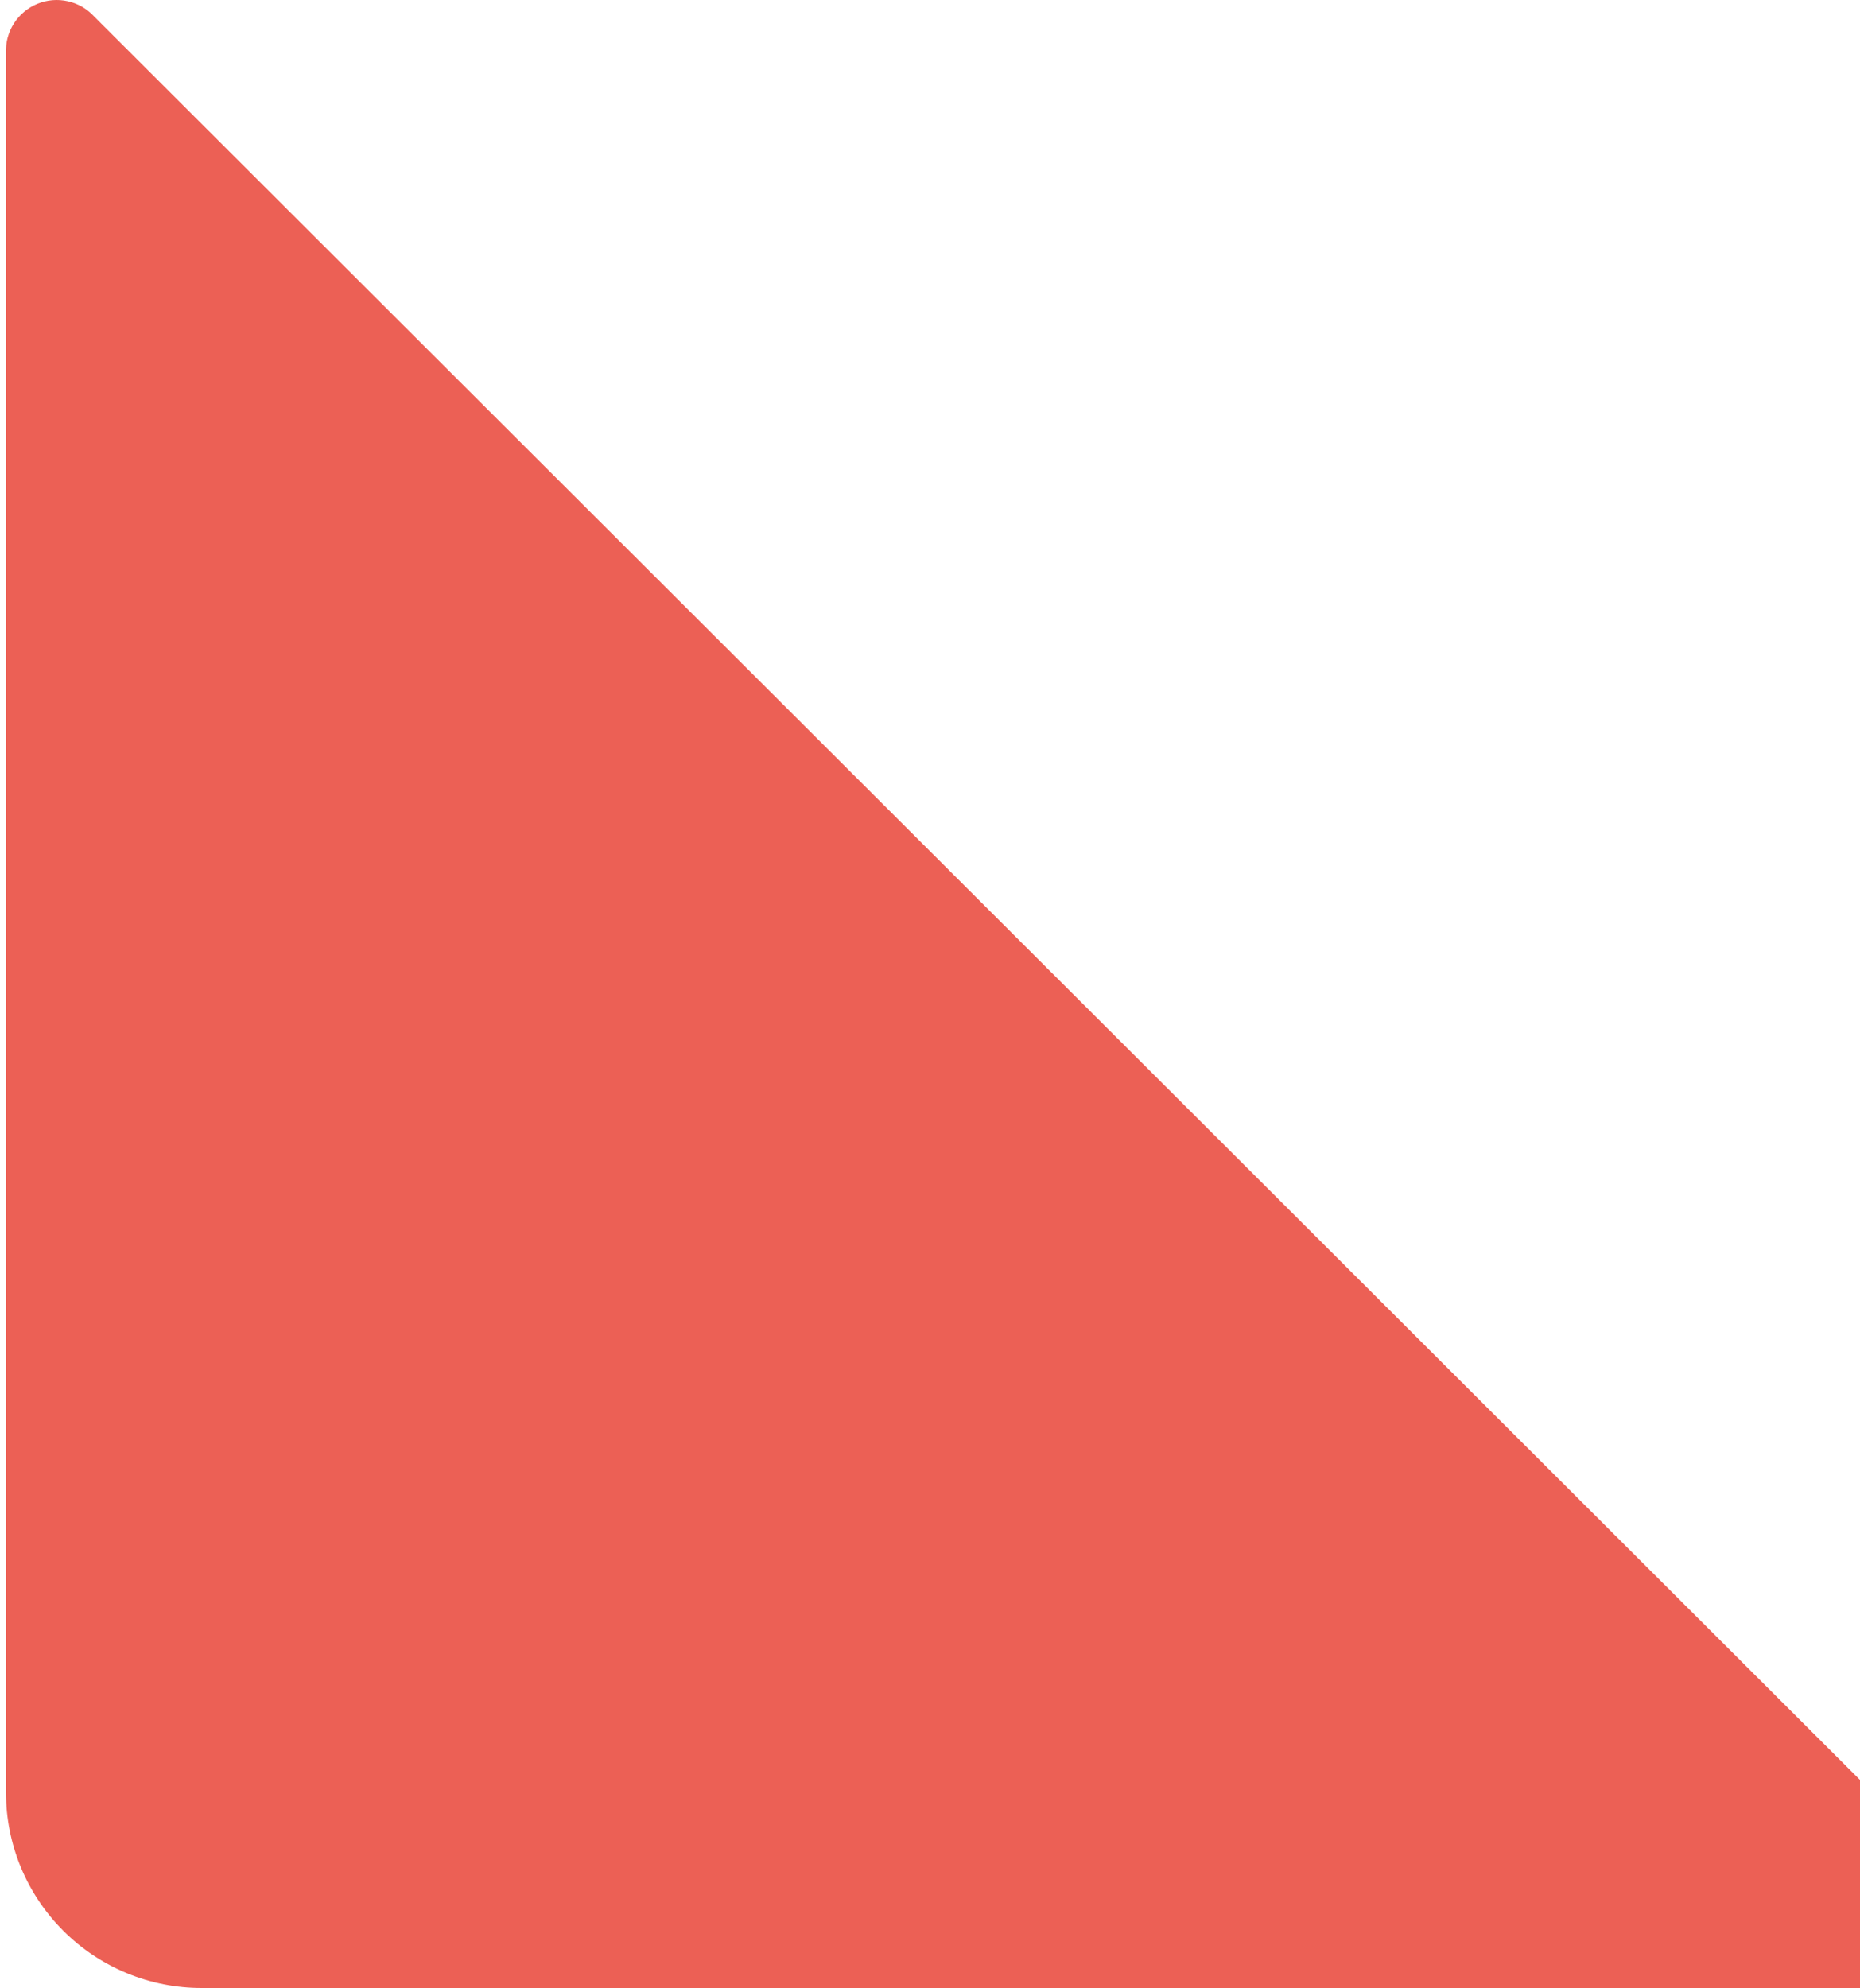 <svg width="219" height="234" viewBox="0 0 219 234" fill="none" xmlns="http://www.w3.org/2000/svg">
<path d="M228.498 233.98H23.788C20.759 233.987 17.759 233.396 14.958 232.243C12.157 231.089 9.611 229.395 7.467 227.257C5.323 225.119 3.621 222.58 2.46 219.784C1.299 216.988 0.702 213.991 0.702 210.964L0.702 6.216C0.653 4.99 0.982 3.779 1.645 2.747C2.308 1.715 3.273 0.912 4.409 0.447C5.545 -0.019 6.795 -0.123 7.993 0.147C9.19 0.417 10.276 1.048 11.101 1.956L233.073 223.537C233.998 224.387 234.635 225.504 234.894 226.733C235.152 227.962 235.021 229.24 234.517 230.39C234.013 231.541 233.161 232.505 232.082 233.148C231.003 233.792 229.751 234.082 228.498 233.98Z" fill="#EC6055"/>
</svg>
